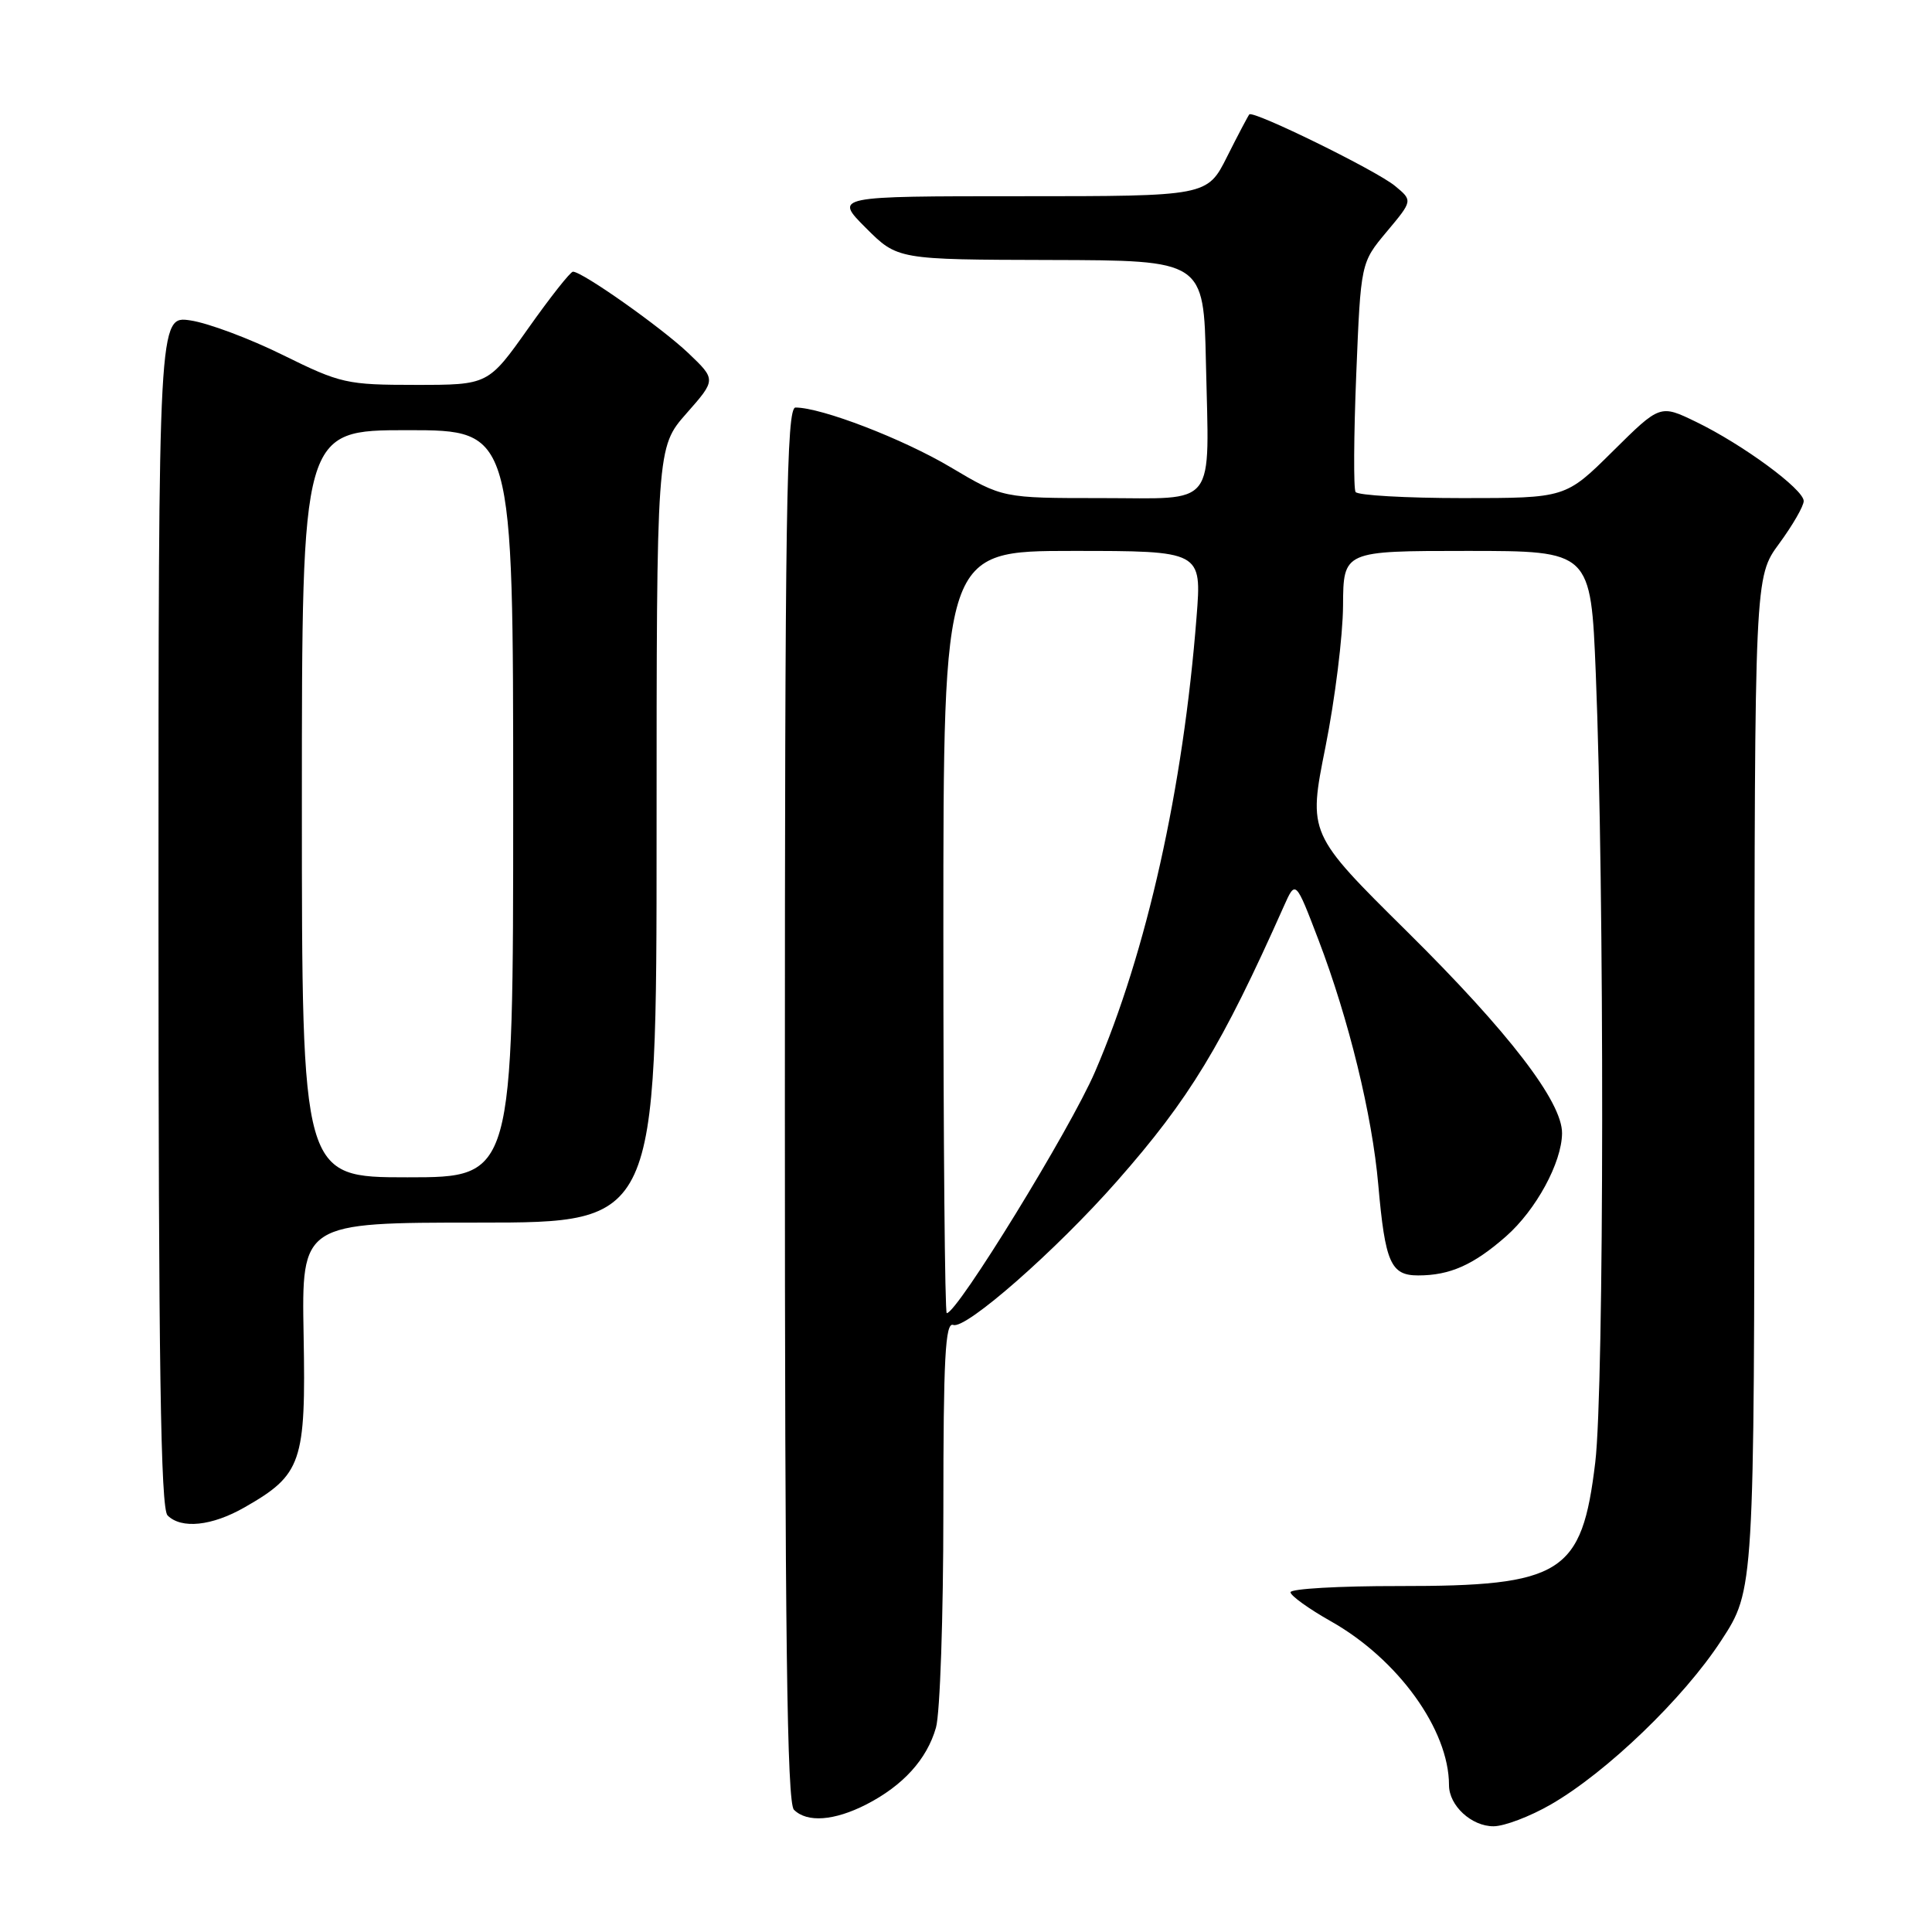 <?xml version="1.0" encoding="UTF-8" standalone="no"?>
<!DOCTYPE svg PUBLIC "-//W3C//DTD SVG 1.1//EN" "http://www.w3.org/Graphics/SVG/1.1/DTD/svg11.dtd" >
<svg xmlns="http://www.w3.org/2000/svg" xmlns:xlink="http://www.w3.org/1999/xlink" version="1.1" viewBox="0 0 256 256">
 <g >
 <path fill="currentColor"
d=" M 205.50 239.10 C 212.88 234.85 223.10 225.02 228.07 217.38 C 232.45 210.68 232.45 210.68 232.47 143.56 C 232.50 76.45 232.50 76.45 235.75 72.03 C 237.54 69.59 239.00 67.06 239.00 66.39 C 239.00 64.84 230.93 58.90 224.74 55.90 C 219.97 53.59 219.97 53.59 213.71 59.79 C 207.45 66.00 207.45 66.00 193.78 66.00 C 186.27 66.00 179.89 65.63 179.62 65.19 C 179.34 64.74 179.38 57.73 179.71 49.60 C 180.31 34.81 180.31 34.81 183.75 30.70 C 187.20 26.58 187.20 26.58 184.85 24.64 C 182.38 22.59 166.05 14.59 165.54 15.16 C 165.38 15.35 164.05 17.86 162.60 20.75 C 159.97 26.00 159.97 26.00 135.25 26.00 C 110.53 26.00 110.53 26.00 114.73 30.20 C 118.93 34.40 118.93 34.40 139.21 34.45 C 159.50 34.50 159.50 34.50 159.79 48.00 C 160.21 67.63 161.46 66.00 145.91 66.00 C 132.85 66.00 132.85 66.00 125.96 61.91 C 119.64 58.15 108.85 54.00 105.41 54.00 C 104.21 54.00 104.00 67.51 104.00 146.30 C 104.00 216.76 104.28 238.88 105.20 239.80 C 106.94 241.54 110.54 241.27 114.79 239.10 C 119.66 236.60 122.82 233.12 124.02 228.92 C 124.56 227.04 125.00 214.16 125.00 200.29 C 125.00 179.93 125.25 175.16 126.31 175.56 C 127.96 176.20 139.93 165.69 148.00 156.52 C 157.63 145.58 161.88 138.58 170.13 120.05 C 171.67 116.60 171.67 116.60 174.71 124.55 C 178.72 135.06 181.82 147.74 182.63 157.00 C 183.54 167.32 184.28 169.00 187.91 169.00 C 192.12 169.00 195.23 167.62 199.55 163.83 C 203.53 160.33 206.94 154.06 206.98 150.17 C 207.02 146.01 199.93 136.78 186.49 123.48 C 173.33 110.46 173.33 110.46 175.63 98.98 C 176.89 92.67 177.94 84.24 177.96 80.25 C 178.00 73.00 178.00 73.00 194.39 73.00 C 210.79 73.00 210.79 73.00 211.45 89.25 C 212.61 117.83 212.57 183.89 211.38 193.77 C 209.61 208.55 207.02 210.18 185.33 210.16 C 177.45 210.15 171.00 210.52 171.00 210.98 C 171.00 211.43 173.41 213.17 176.35 214.83 C 185.25 219.85 192.00 229.21 192.00 236.54 C 192.00 239.25 194.98 242.00 197.90 241.99 C 199.33 241.99 202.75 240.69 205.50 239.10 Z  M 32.41 199.73 C 39.99 195.40 40.54 193.81 40.23 176.91 C 39.96 162.00 39.96 162.00 63.48 162.00 C 87.00 162.00 87.00 162.00 87.00 110.64 C 87.00 59.28 87.00 59.28 90.95 54.79 C 94.90 50.31 94.90 50.31 91.20 46.78 C 87.63 43.39 77.17 36.00 75.92 36.00 C 75.58 36.00 72.92 39.37 70.00 43.50 C 64.69 51.00 64.69 51.00 55.10 51.00 C 45.94 51.00 45.14 50.82 37.50 47.05 C 33.10 44.87 27.59 42.81 25.25 42.46 C 21.00 41.82 21.00 41.82 21.00 120.71 C 21.00 180.74 21.29 199.89 22.20 200.80 C 24.03 202.63 28.08 202.21 32.41 199.73 Z  M 125.00 123.50 C 125.00 73.00 125.00 73.00 142.12 73.00 C 159.24 73.00 159.24 73.00 158.55 81.75 C 156.78 104.47 151.95 126.13 145.09 142.03 C 141.82 149.62 126.84 174.00 125.45 174.00 C 125.20 174.00 125.00 151.28 125.00 123.50 Z  M 40.00 106.50 C 40.00 57.00 40.00 57.00 54.00 57.00 C 68.00 57.00 68.00 57.00 68.00 106.50 C 68.00 156.00 68.00 156.00 54.00 156.00 C 40.00 156.00 40.00 156.00 40.00 106.50 Z "/>
</g>
</svg>